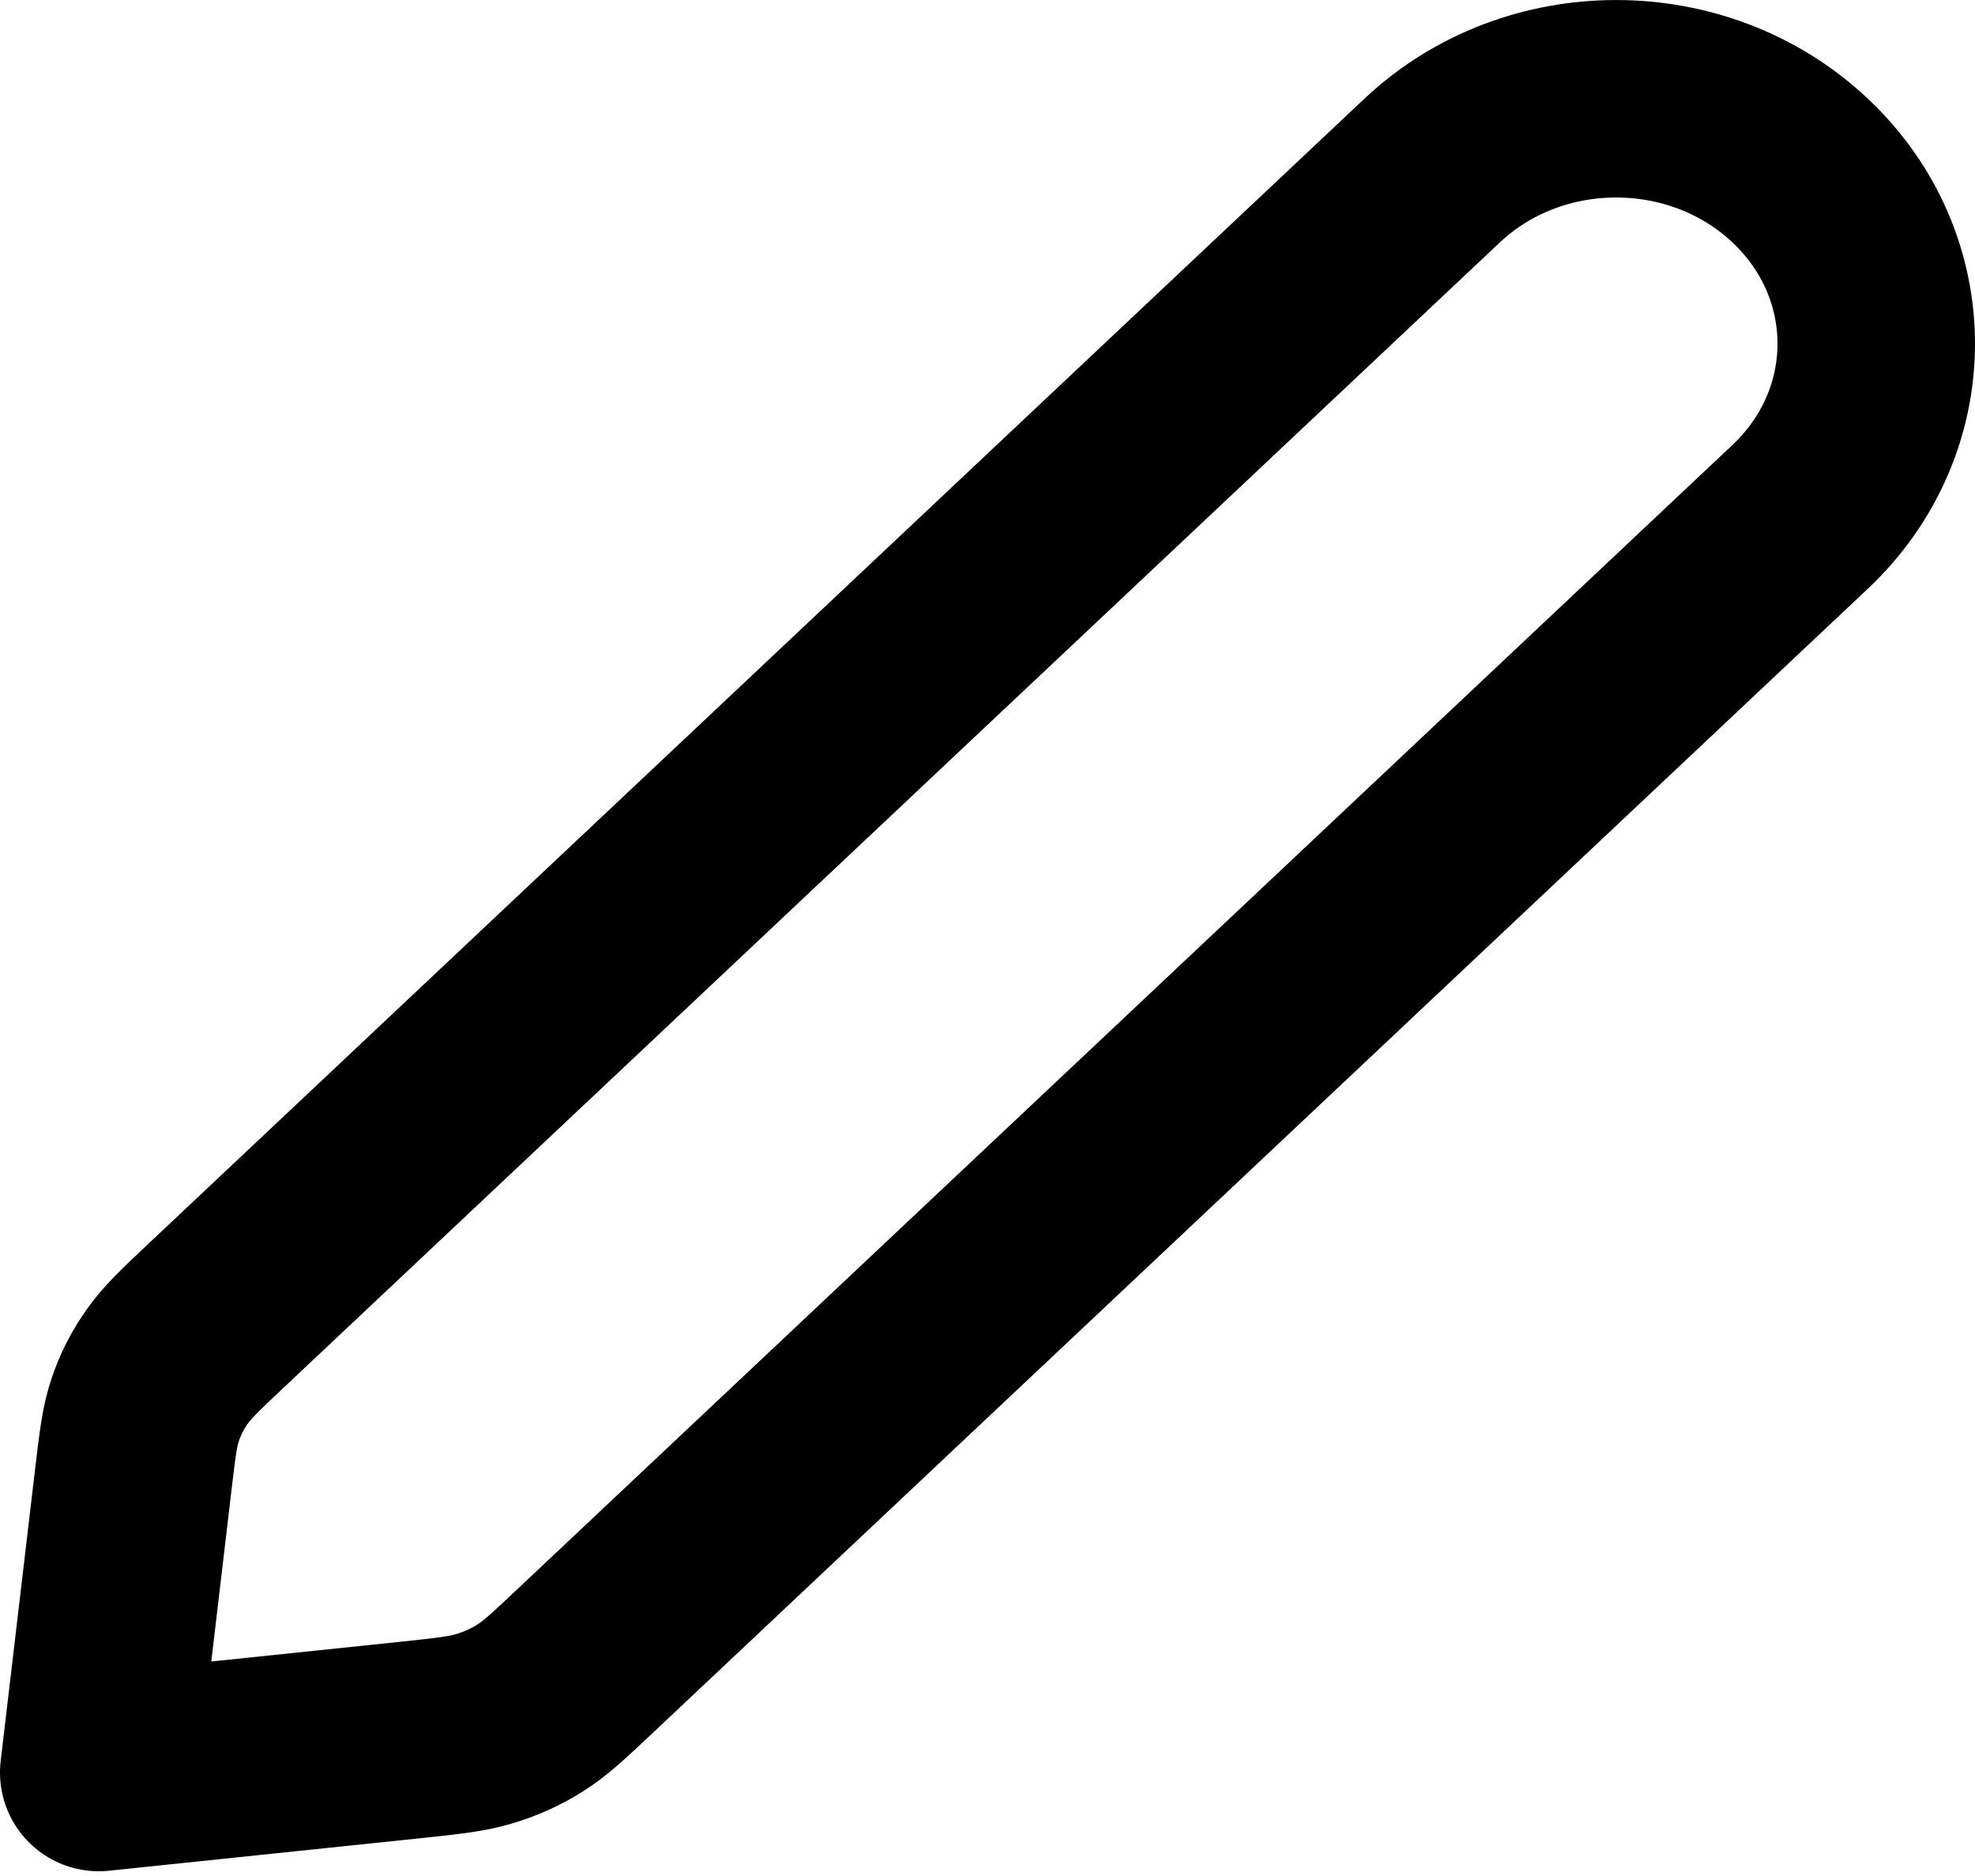 <svg width="20" height="19" viewBox="0 0 20 19" fill="none" xmlns="http://www.w3.org/2000/svg">
<path id="Icon" d="M1.35 14.984C1.393 14.621 1.414 14.44 1.473 14.271C1.524 14.12 1.597 13.977 1.69 13.845C1.794 13.696 1.931 13.567 2.205 13.309L14.503 1.727C15.532 0.758 17.2 0.758 18.229 1.727C19.257 2.695 19.257 4.266 18.229 5.235L5.93 16.818C5.656 17.076 5.519 17.205 5.361 17.303C5.221 17.39 5.069 17.459 4.909 17.507C4.729 17.562 4.537 17.582 4.152 17.623L1 17.952L1.35 14.984Z" stroke="black" stroke-width="2" stroke-linecap="round" stroke-linejoin="round"/>
</svg>
